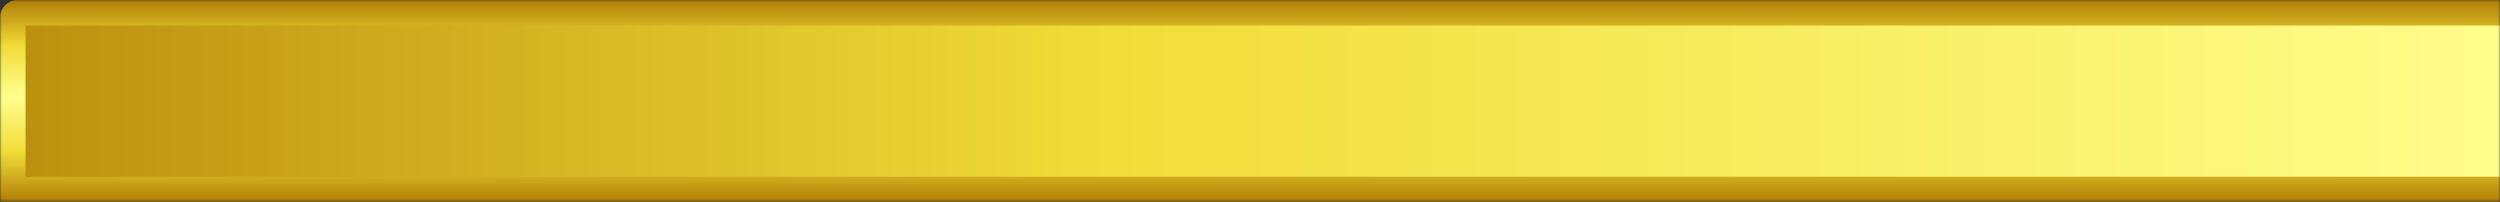 <svg xmlns="http://www.w3.org/2000/svg" xmlns:xlink="http://www.w3.org/1999/xlink" viewBox="0 0 685 55.42"><rect x="0" y="0" width="685" height="55.42" fill="#333333" stroke="none"/><defs><style>.cls-1{fill:url(#linear-gradient);}.cls-2{mask:url(#mask);}.cls-3{fill:url(#linear-gradient-2);}.cls-4{fill:url(#linear-gradient-3);}</style><linearGradient id="linear-gradient" x1="2.61" y1="27.71" x2="666.16" y2="27.71" gradientUnits="userSpaceOnUse"><stop offset="0.7" stop-color="#fff"/><stop offset="1"/></linearGradient><mask id="mask" x="0" y="0" width="1381.8" height="55.42" maskUnits="userSpaceOnUse"><rect class="cls-1" width="685.11" height="55.42"/></mask><linearGradient id="linear-gradient-2" x1="-67.09" y1="27.71" x2="1417" y2="27.71" gradientUnits="userSpaceOnUse"><stop offset="0" stop-color="#af7d04"/><stop offset="0.25" stop-color="#f1dd39"/><stop offset="0.52" stop-color="#ffff8e"/><stop offset="0.77" stop-color="#f1dd39"/><stop offset="1" stop-color="#af7d04"/></linearGradient><linearGradient id="linear-gradient-3" x1="690.9" y1="55.42" x2="690.9" y2="0" xlink:href="#linear-gradient-2"/></defs><g id="OBJECTS"><g class="cls-2"><path class="cls-3" d="M1381.8,55.42H0V5A5,5,0,0,1,5,0H1376.8a5,5,0,0,1,5,5Z"/><path class="cls-4" d="M1374.8,7V48.42H7V7H1374.8m2-7H5A5,5,0,0,0,0,5V55.42H1381.8V5a5,5,0,0,0-5-5Z"/></g></g></svg>